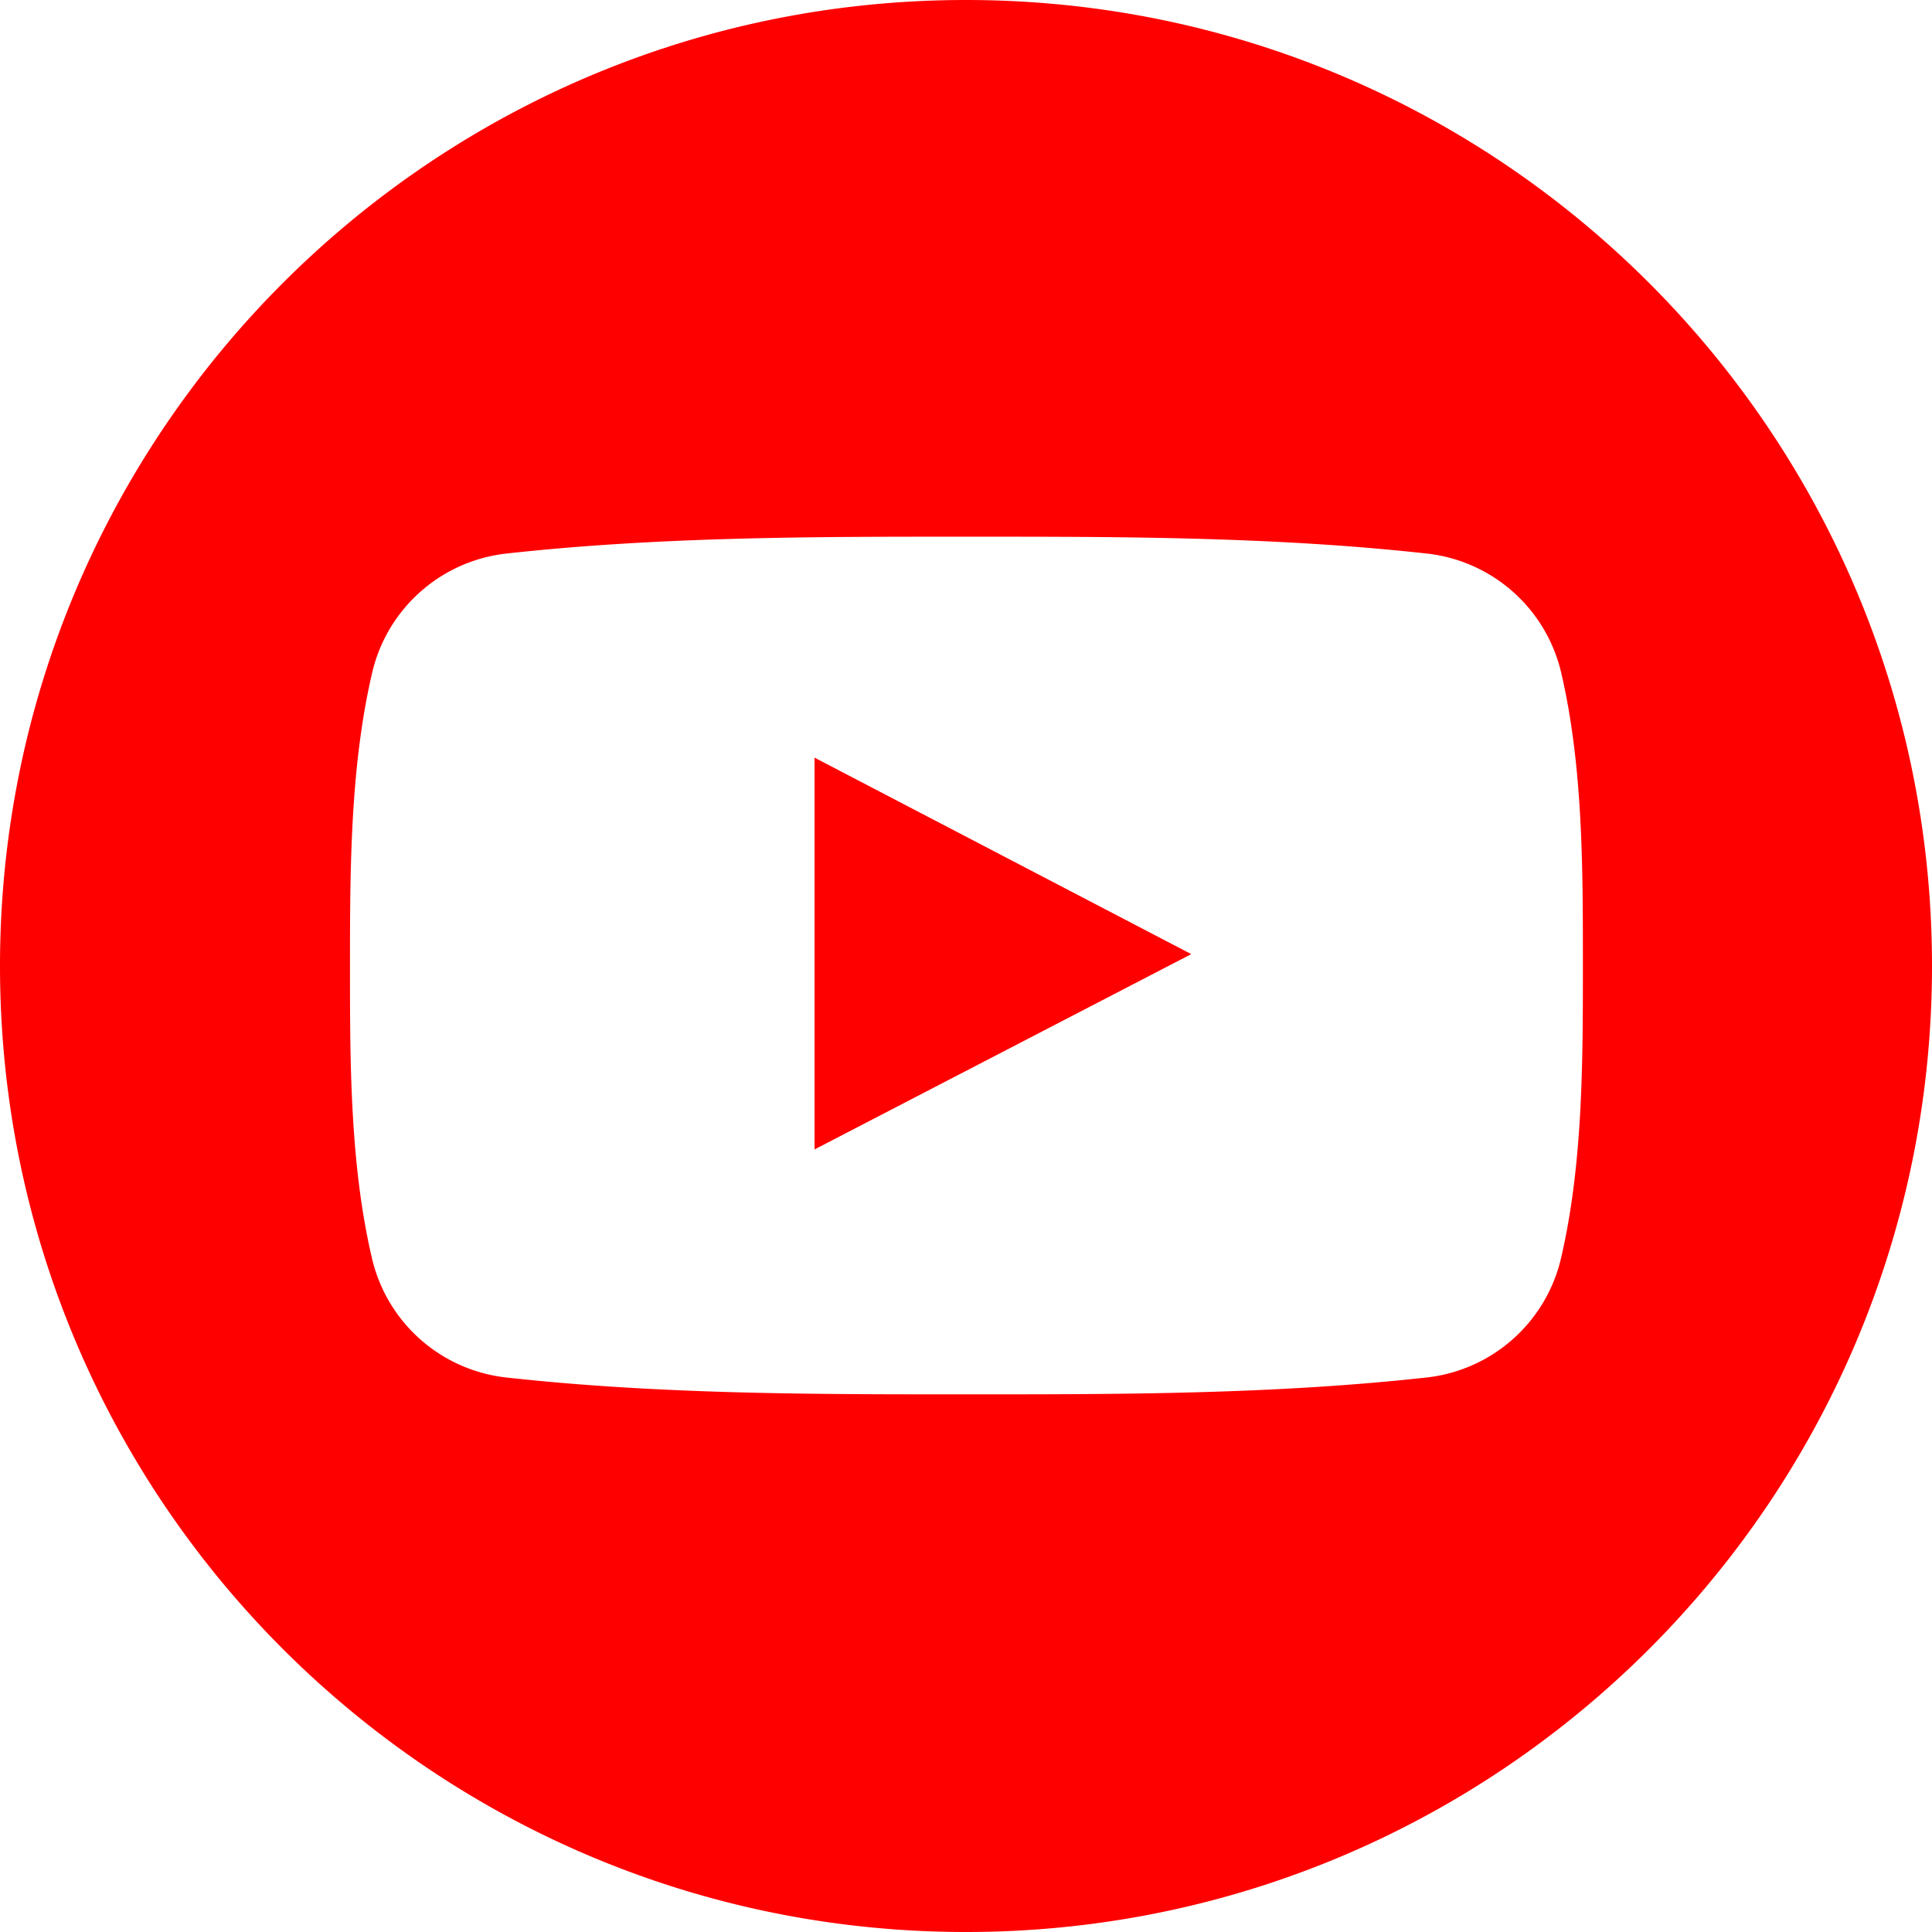 <svg xmlns="http://www.w3.org/2000/svg" xmlns:xlink="http://www.w3.org/1999/xlink" width="20" height="20" viewBox="0 0 20 20"><defs><path id="yulqa" d="M102 5574c0 5.523-4.477 10-10 10s-10-4.477-10-10 4.477-10 10-10 10 4.477 10 10zm-3.614-.005c0-.993.002-2.046-.22-3.011a1.61 1.61 0 0 0-1.38-1.252c-1.582-.176-3.184-.177-4.779-.176-1.595-.001-3.197 0-4.78.176a1.61 1.61 0 0 0-1.379 1.252c-.222.964-.225 2.018-.225 3.011 0 .993 0 2.046.223 3.011a1.61 1.61 0 0 0 1.379 1.252c1.583.176 3.185.177 4.78.176 1.595.001 3.196 0 4.779-.176a1.611 1.611 0 0 0 1.38-1.252c.222-.965.222-2.018.222-3.011zm-7.954-2.152l3.9 2.034-3.9 2.022v-4.056z"/></defs><g><g transform="translate(-82 -5564)"><use fill="red" xlink:href="#yulqa"/></g></g></svg>